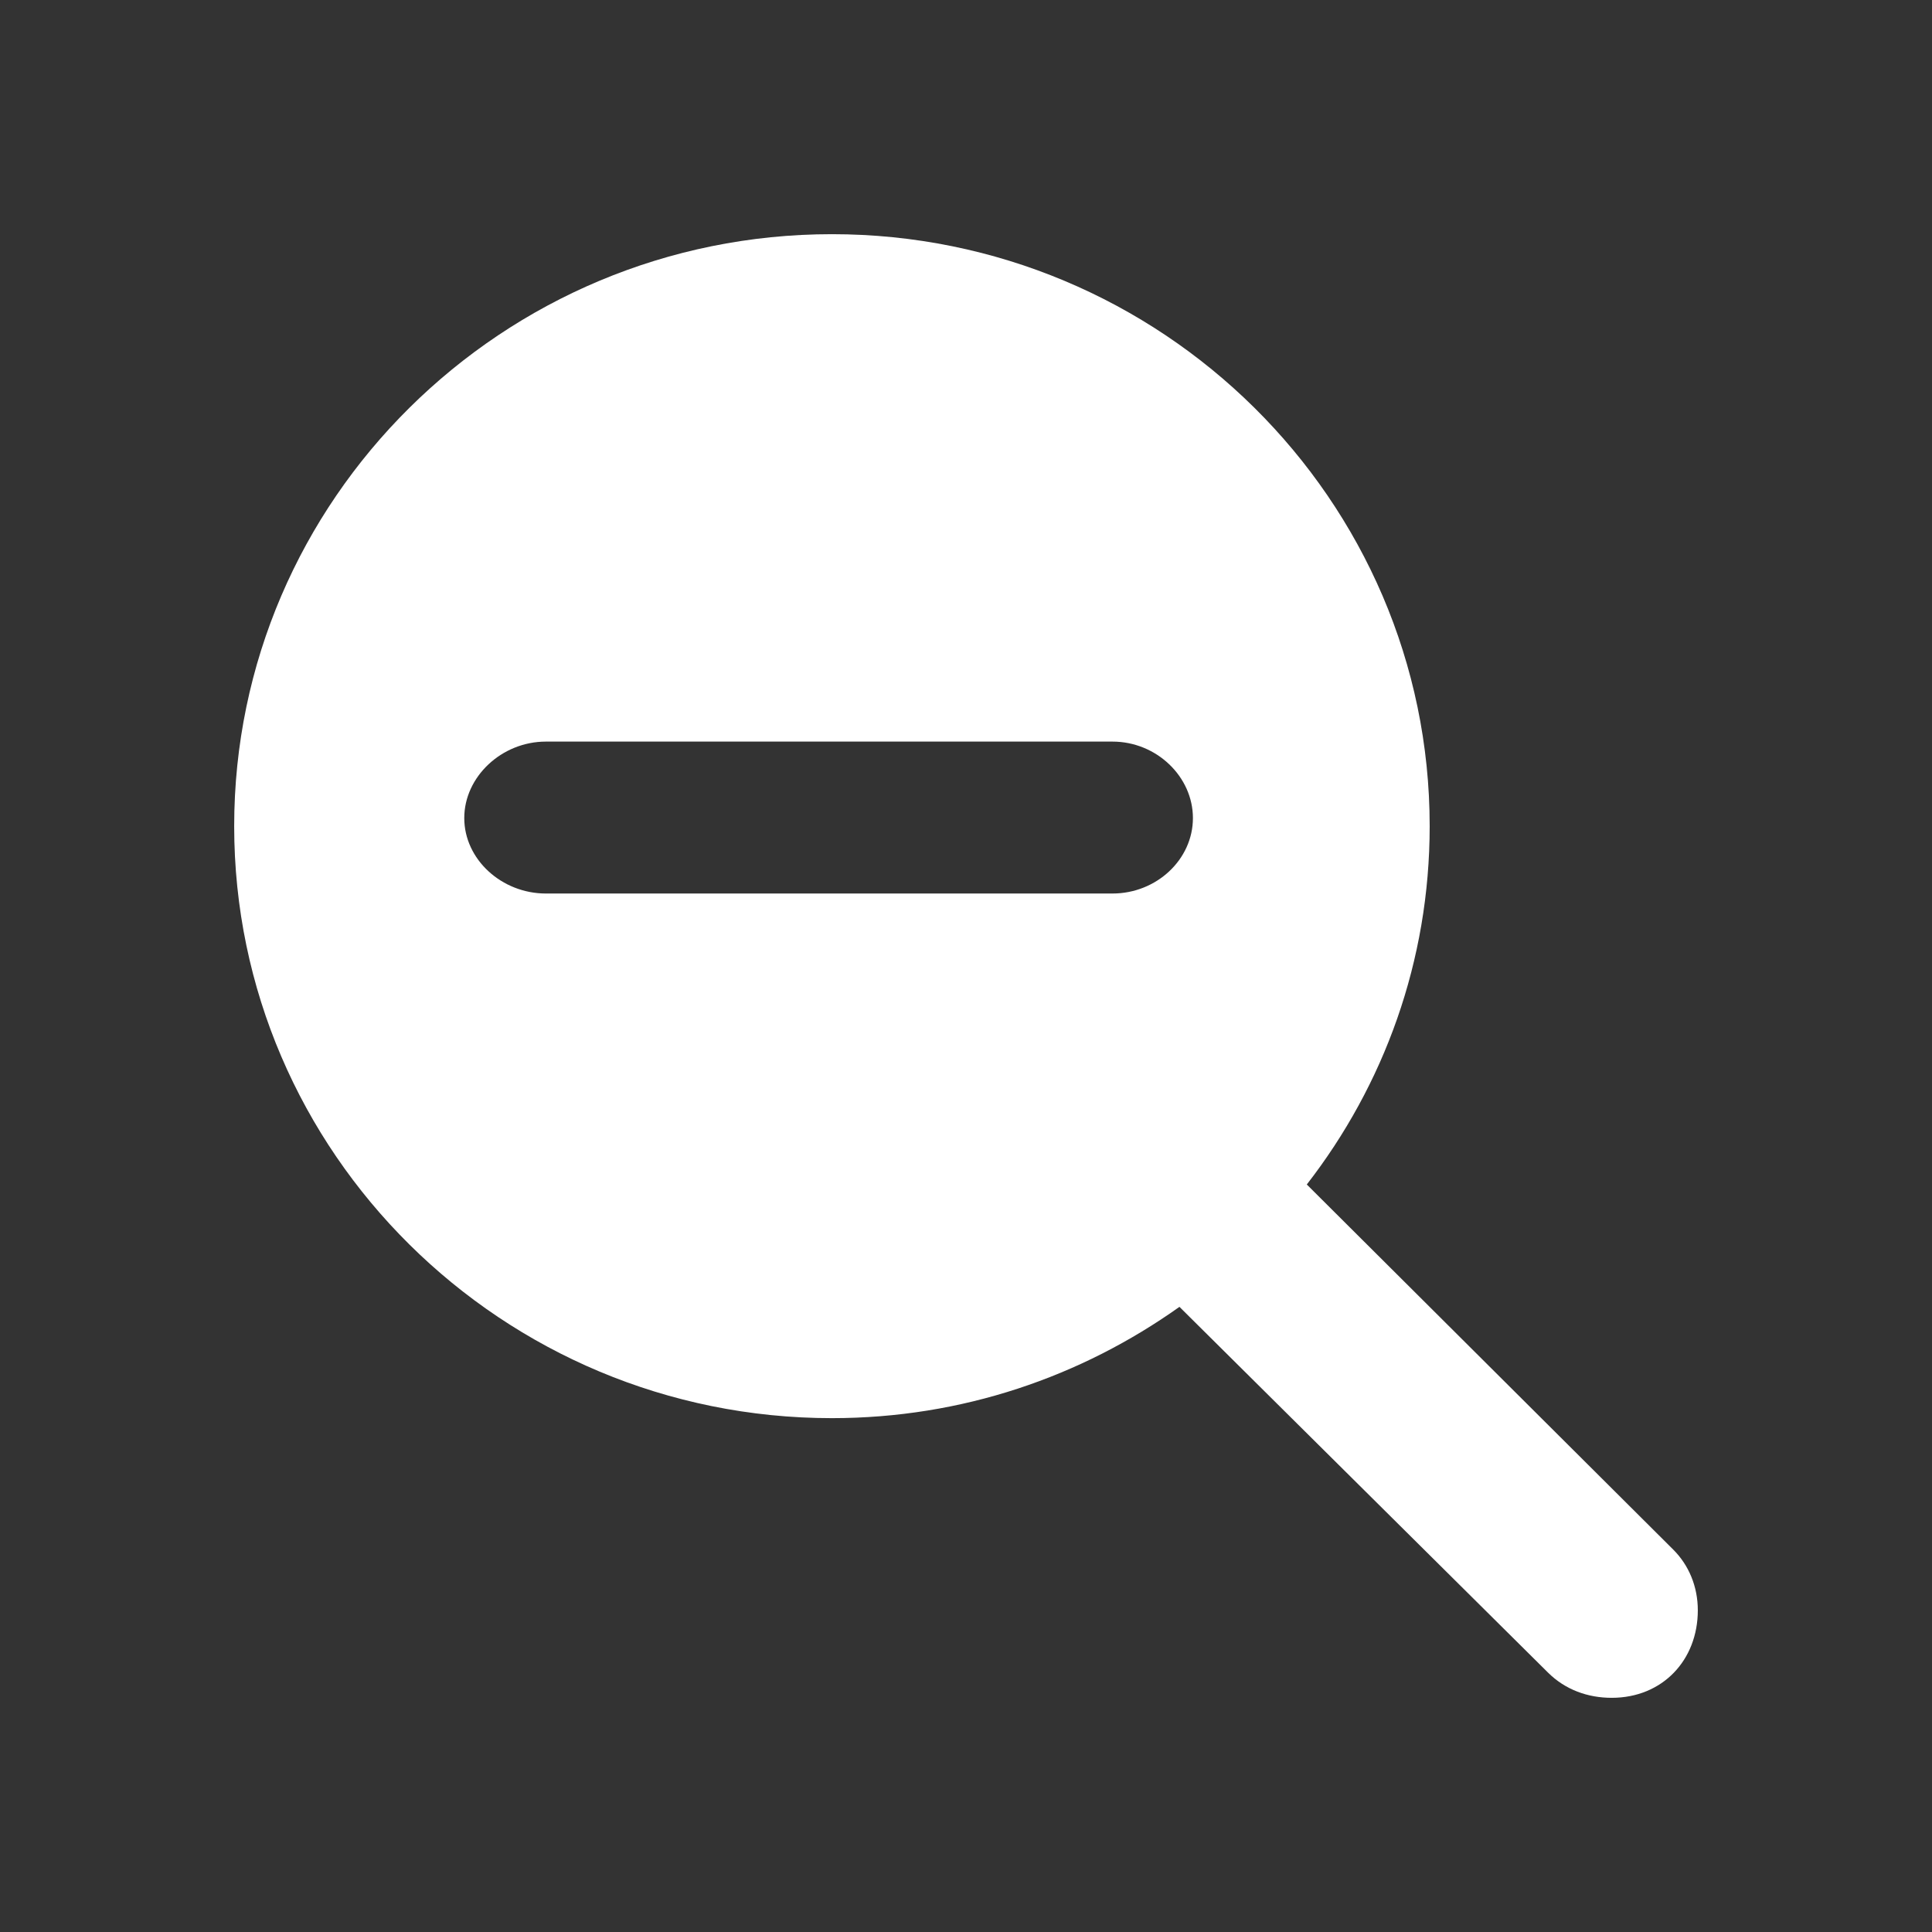 <svg width="33" height="33" viewBox="0 0 33 33" fill="none" xmlns="http://www.w3.org/2000/svg">
<rect x="0" y="0" width="33" height="33" fill="#333333" stroke="none"/>
<path fill-rule="evenodd" clip-rule="evenodd" d="M14.21 24.223C8.58 24.223 4 19.687 4 14.111C4 8.536 8.58 4 14.21 4C19.839 4 24.42 8.536 24.42 14.111C24.42 16.418 23.639 18.534 22.321 20.232L28.578 26.466C28.846 26.732 29 27.099 29 27.505C29 28.354 28.399 29 27.529 29C27.119 29 26.735 28.861 26.441 28.569L20.146 22.322C18.47 23.513 16.436 24.223 14.21 24.223ZM9.324 15.262H19.002C19.755 15.262 20.376 14.68 20.376 13.973C20.376 13.267 19.755 12.667 19.002 12.667H9.324C8.57 12.667 7.93 13.267 7.93 13.973C7.93 14.68 8.57 15.262 9.324 15.262Z" fill="white"/>
</svg>
